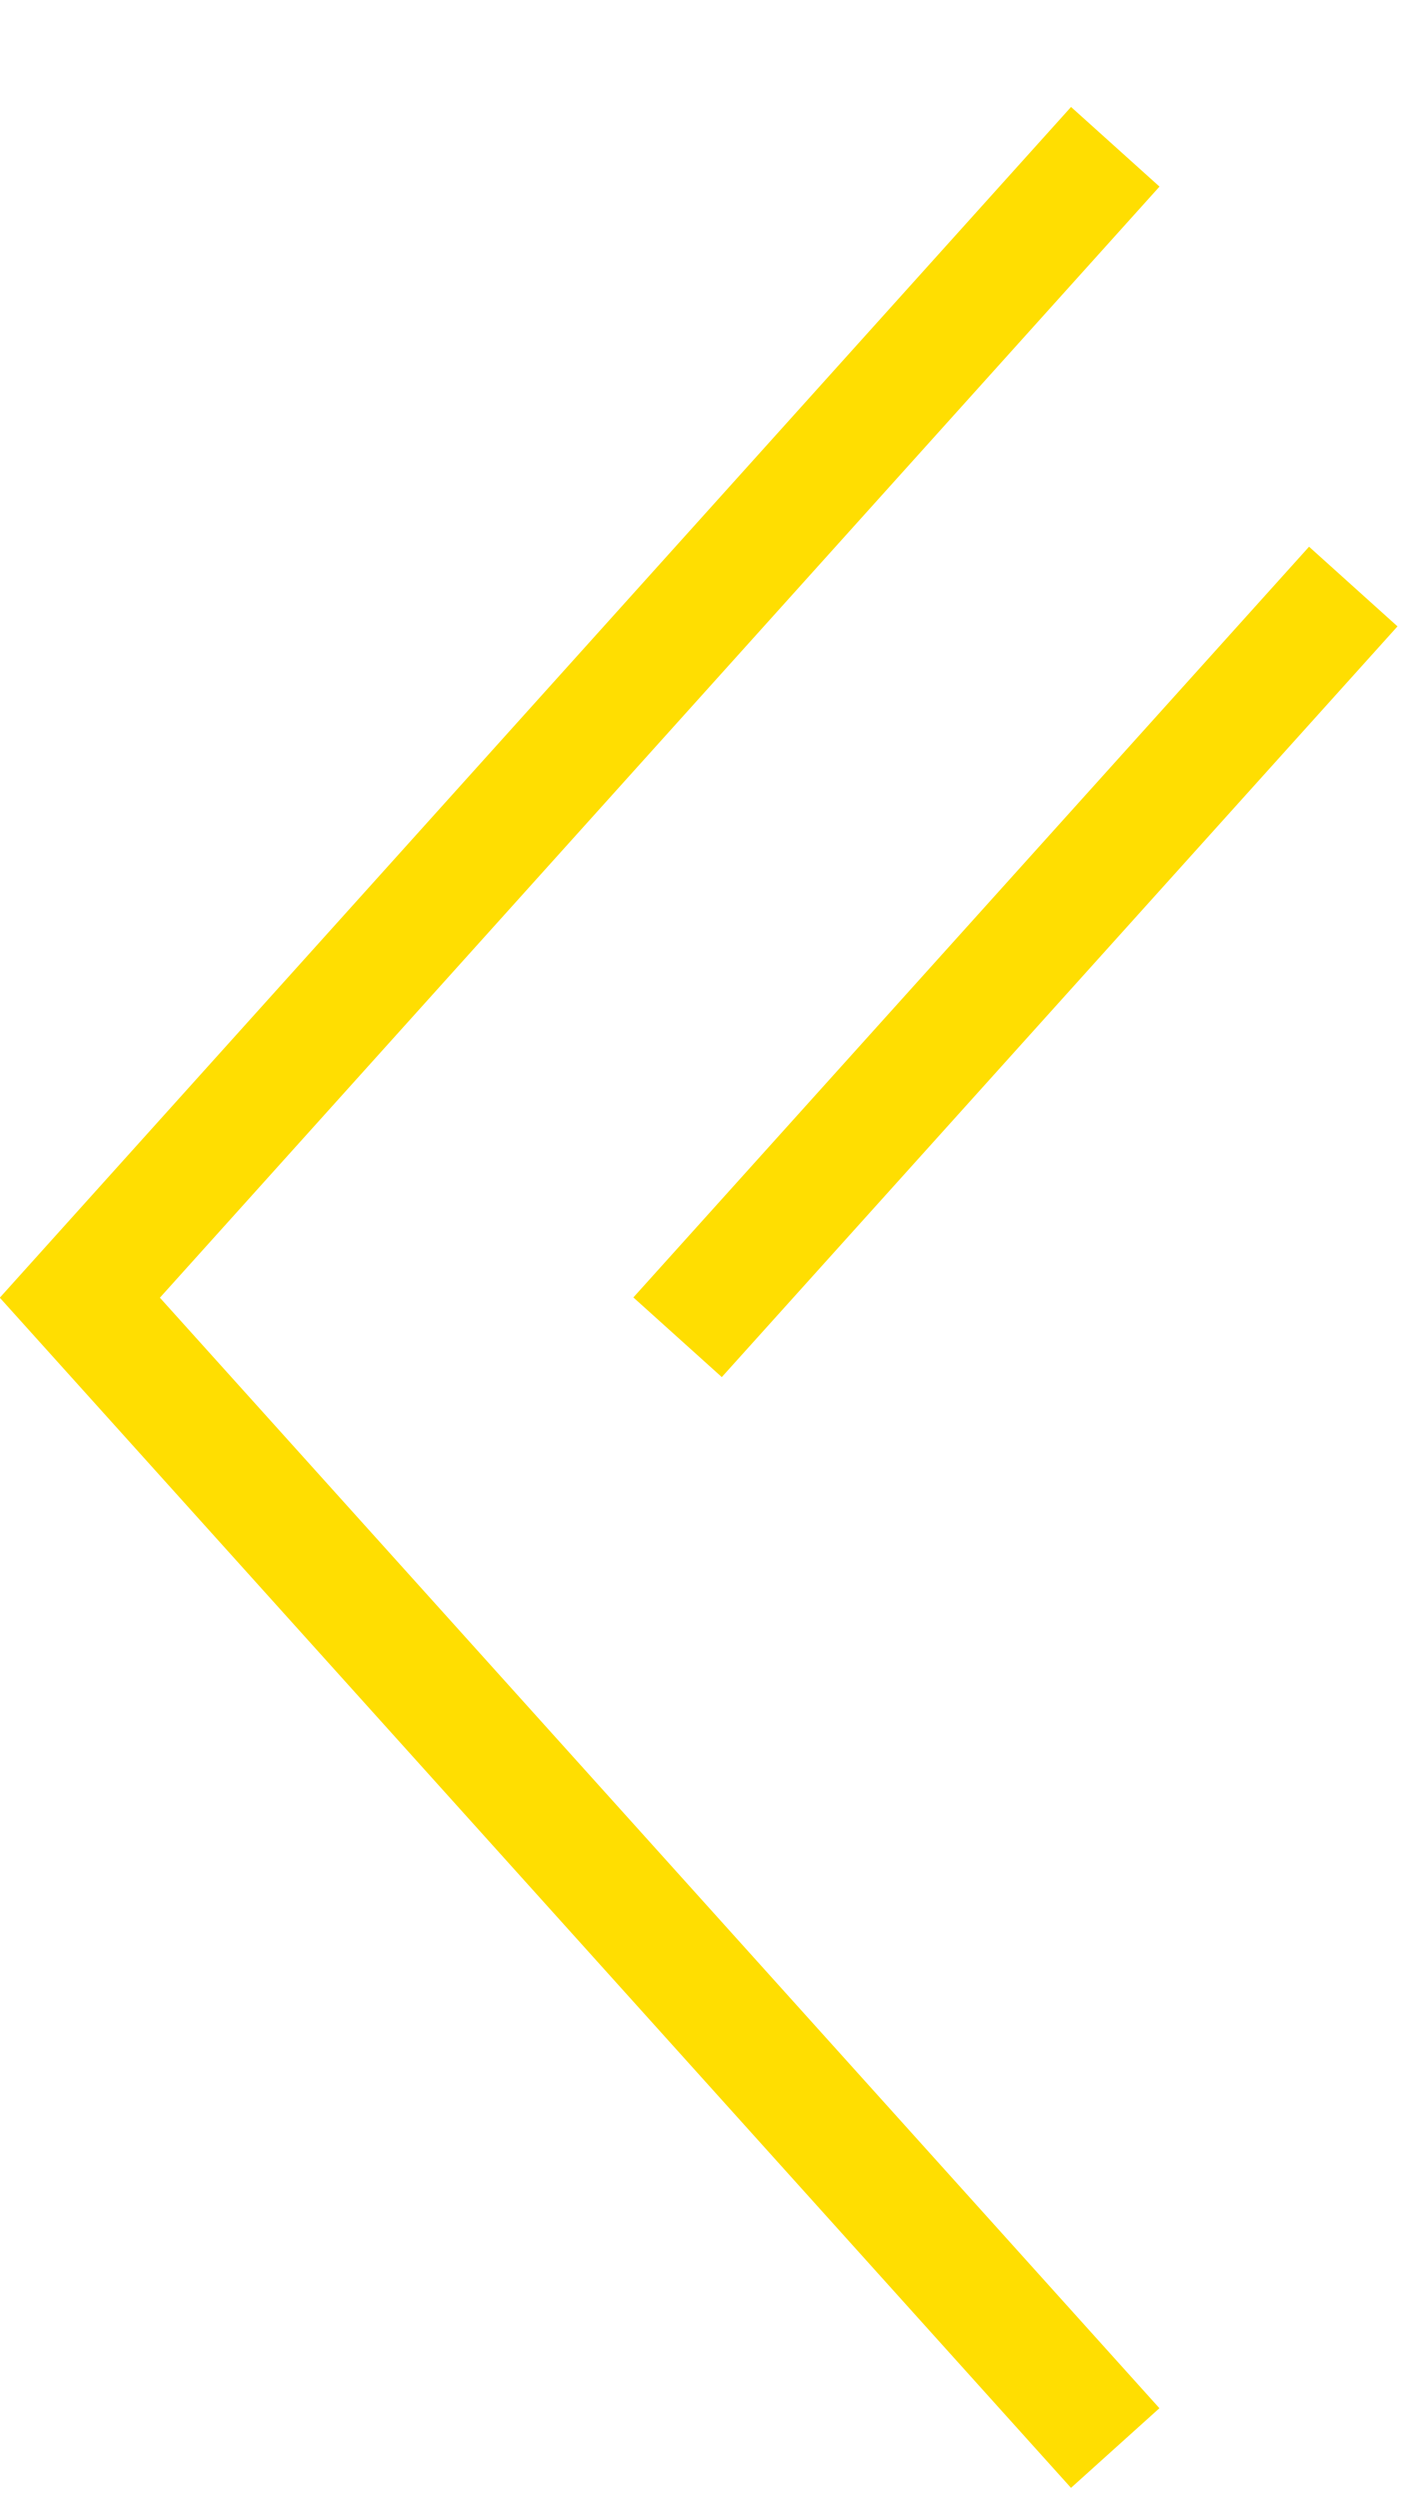<svg width="12" height="21" viewBox="0 0 12 21" fill="none" xmlns="http://www.w3.org/2000/svg">
<line x1="9.372" y1="1.233" x2="0.372" y2="11.233" stroke="#FFDE01"/>
<line x1="11.372" y1="4.927" x2="5.694" y2="11.233" stroke="#FFDE01"/>
<line y1="-0.5" x2="13.454" y2="-0.5" transform="matrix(-0.669 -0.743 -0.743 0.669 9 20.898)" stroke="#FFDE01"/>
</svg>
